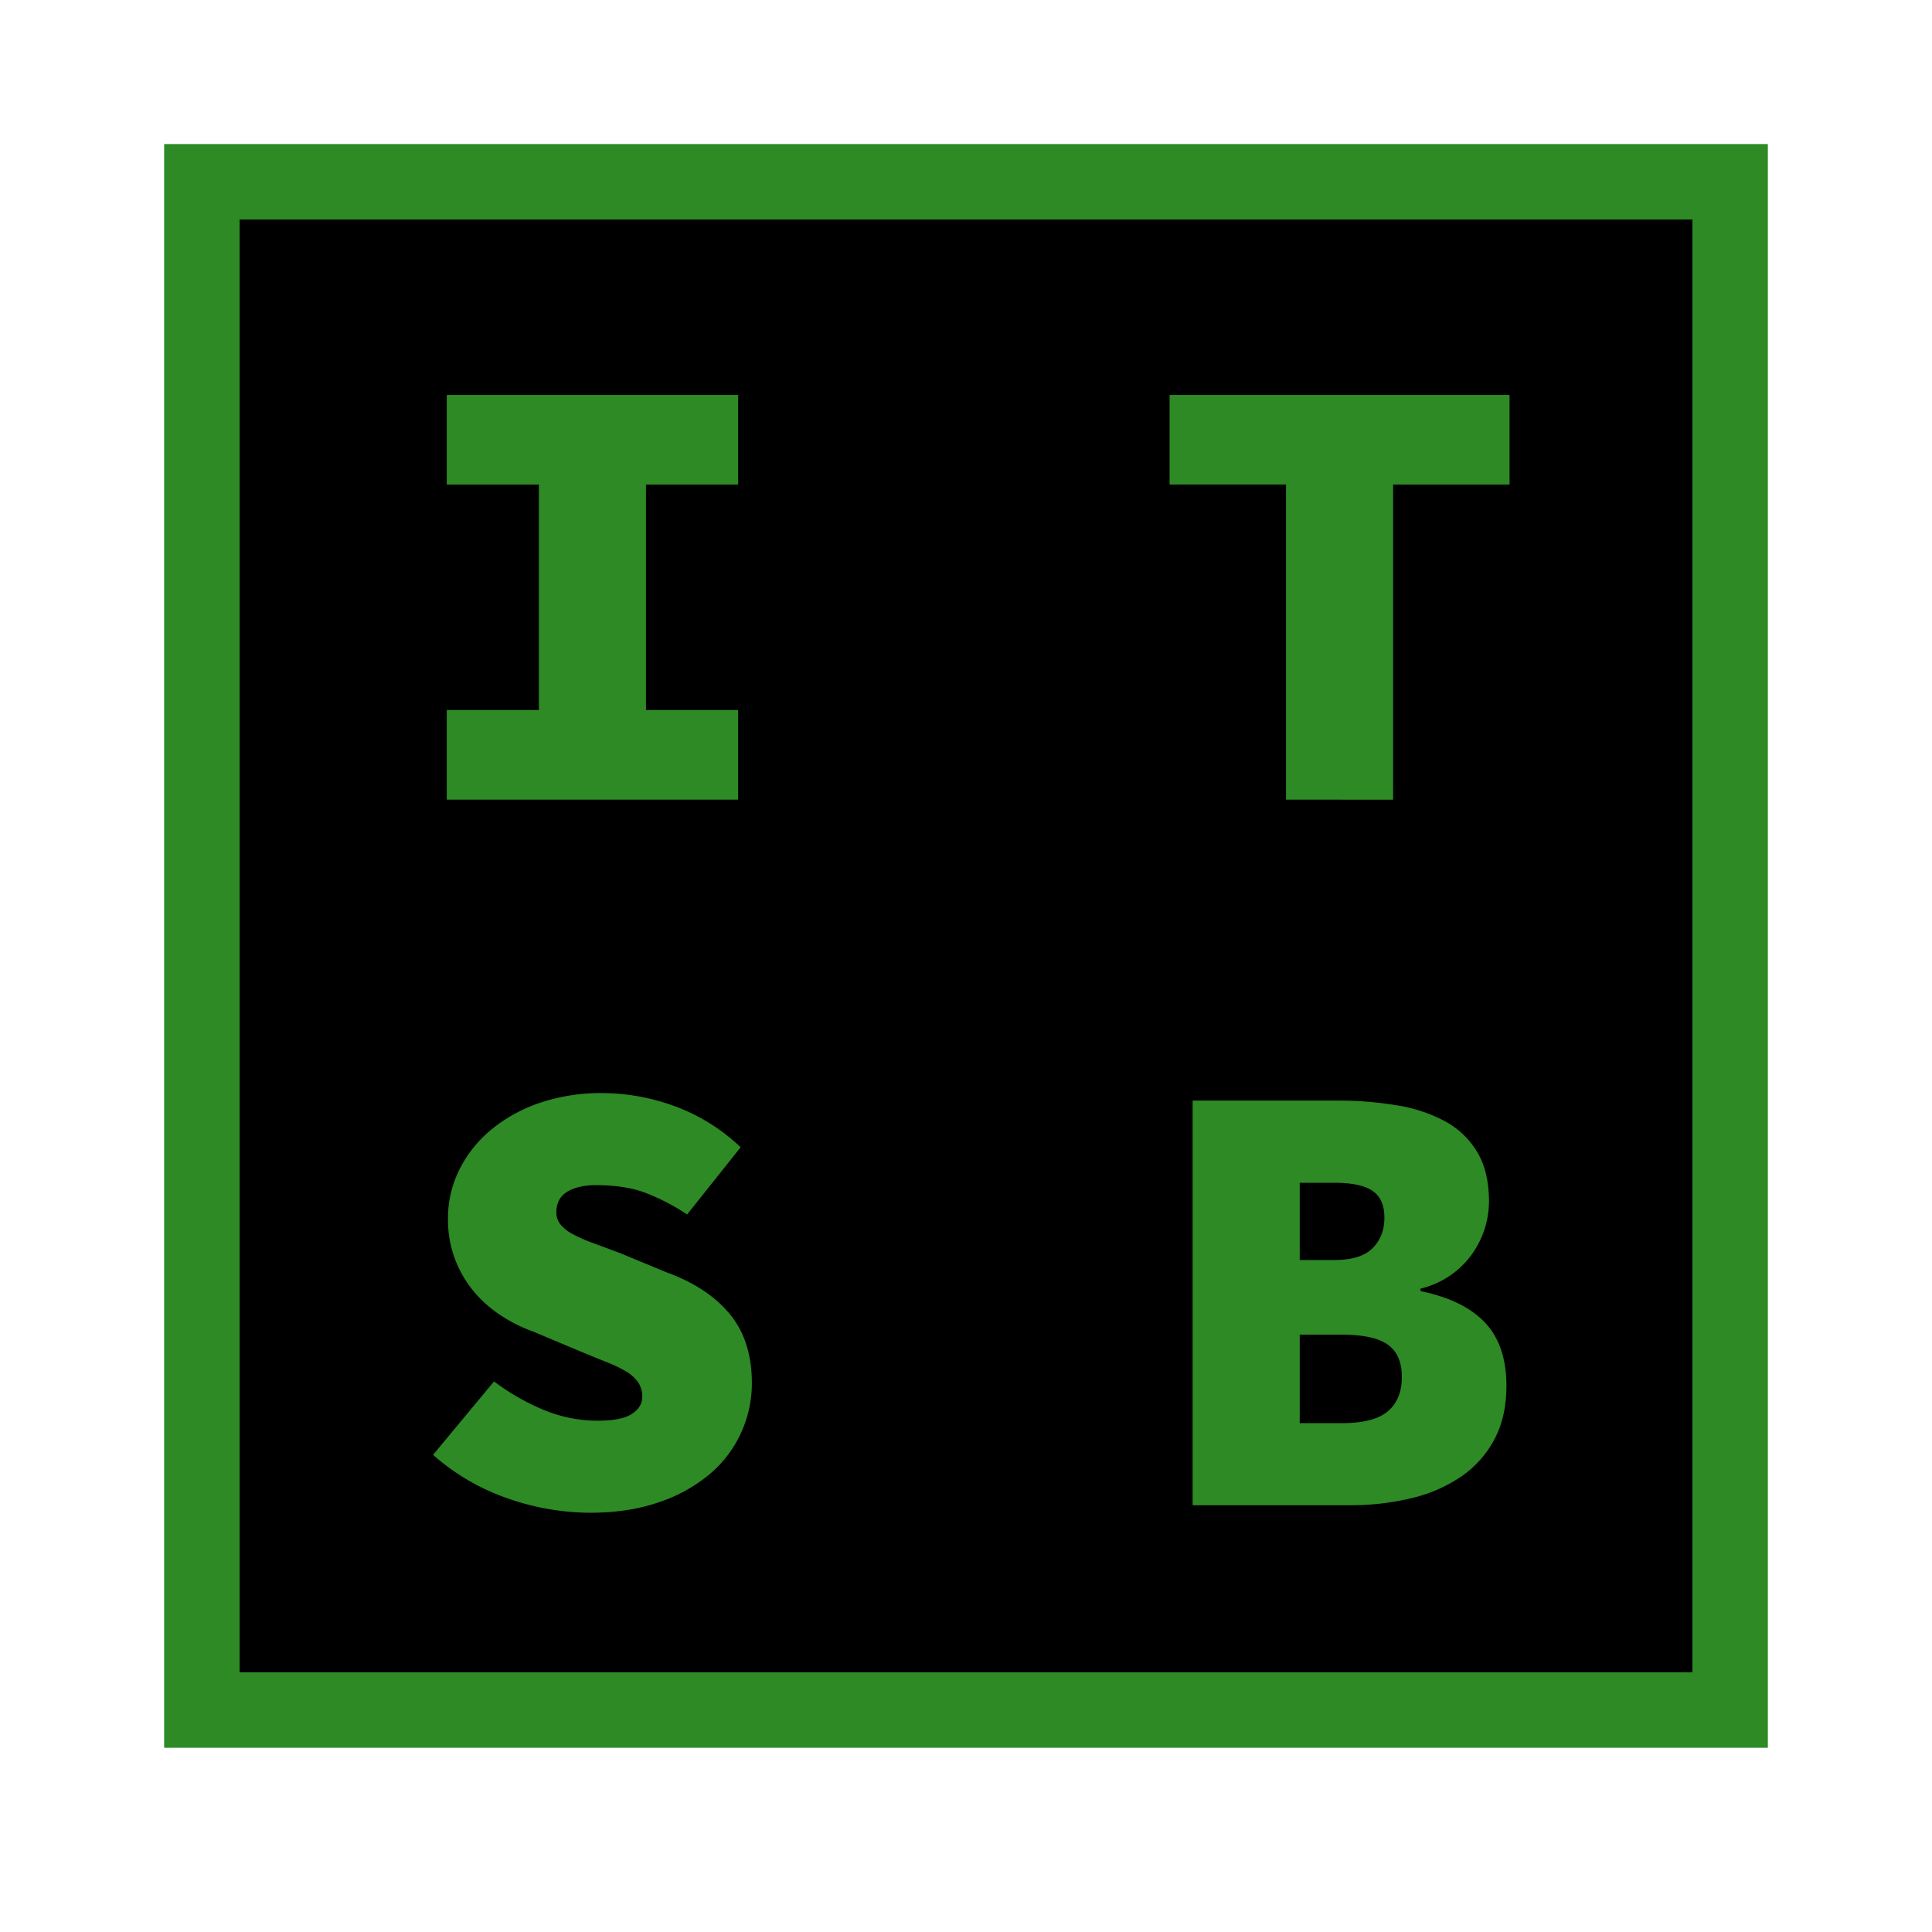 <svg xmlns="http://www.w3.org/2000/svg" viewBox="0 0 1024 1024"><defs><style>.cls-1{fill:#2d8a25;}</style></defs><title>its-boehm-logo-square</title><g id="Square"><rect x="107" y="96.35" width="810" height="810"/><path class="cls-1" d="M897,116.35v770H127v-770H897m40-40H87v850H937v-850Z"/><path class="cls-1" d="M236.78,423.83V376.31h48.84V256.85H236.78V209.33H391.22v47.52H342.38V376.31h48.84v47.52Z"/><path class="cls-1" d="M681.62,423.83v-167H619.91V209.33H800.09v47.52H738.38v167Z"/><path class="cls-1" d="M312.68,801.79a133.83,133.83,0,0,1-43.06-7.42,118.17,118.17,0,0,1-40.1-23.27l32.34-38.94a118.38,118.38,0,0,0,26.07,15A73.94,73.94,0,0,0,316.64,753q12.87,0,18.32-3.63t5.44-8.91a13.42,13.42,0,0,0-2.14-7.75,20.23,20.23,0,0,0-6.11-5.61,62.61,62.61,0,0,0-9.73-4.79q-5.78-2.29-13-5.28l-26.73-11.22A80.79,80.79,0,0,1,265.16,697a64.29,64.29,0,0,1-14.35-12.87,60,60,0,0,1-9.74-17A59,59,0,0,1,237.44,646a57.76,57.76,0,0,1,5.94-25.9A65.37,65.37,0,0,1,260.05,599a81.16,81.16,0,0,1,25.74-14.36,100.69,100.69,0,0,1,33.49-5.28,111.79,111.79,0,0,1,38.28,6.93,101.29,101.29,0,0,1,35,21.78l-28.38,35.64a111.32,111.32,0,0,0-22.27-11.55q-10.72-4-25.91-4-9.57,0-15.34,3.47t-5.78,11.05a9.83,9.83,0,0,0,2.31,6.44,21.65,21.65,0,0,0,6.6,5.11,80.51,80.51,0,0,0,10.56,4.62q6.27,2.33,14.19,5.28l24.75,10.23q21.78,7.92,33.5,22.11t11.71,36.63a63.1,63.1,0,0,1-5.61,26.07,62.43,62.43,0,0,1-16.5,21.95,82.06,82.06,0,0,1-26.89,15Q333.48,801.79,312.68,801.79Z"/><path class="cls-1" d="M632.12,797.83V583.33h76.56a189.67,189.67,0,0,1,31.51,2.48,81.36,81.36,0,0,1,25.58,8.41,44.58,44.58,0,0,1,17.16,16.34q6.26,10.4,6.27,26.23a48.64,48.64,0,0,1-8.75,27.56,46.58,46.58,0,0,1-11.38,11.38A47.11,47.11,0,0,1,752.9,683v1.32q22.77,4.63,34.15,16.67t11.39,33.49Q798.44,751,792,763a55,55,0,0,1-17.82,19.8,79.44,79.44,0,0,1-26.56,11.38,138.25,138.25,0,0,1-32.34,3.63Zm56.76-130h18.48q13.86,0,20.13-6.27t6.27-16.17q0-9.9-6.27-14.19t-20.13-4.29H688.88Zm0,86.46h22.44q16.83,0,24.25-6.27T743,729.85q0-11.88-7.43-17.16t-24.25-5.28H688.88Z"/></g></svg>